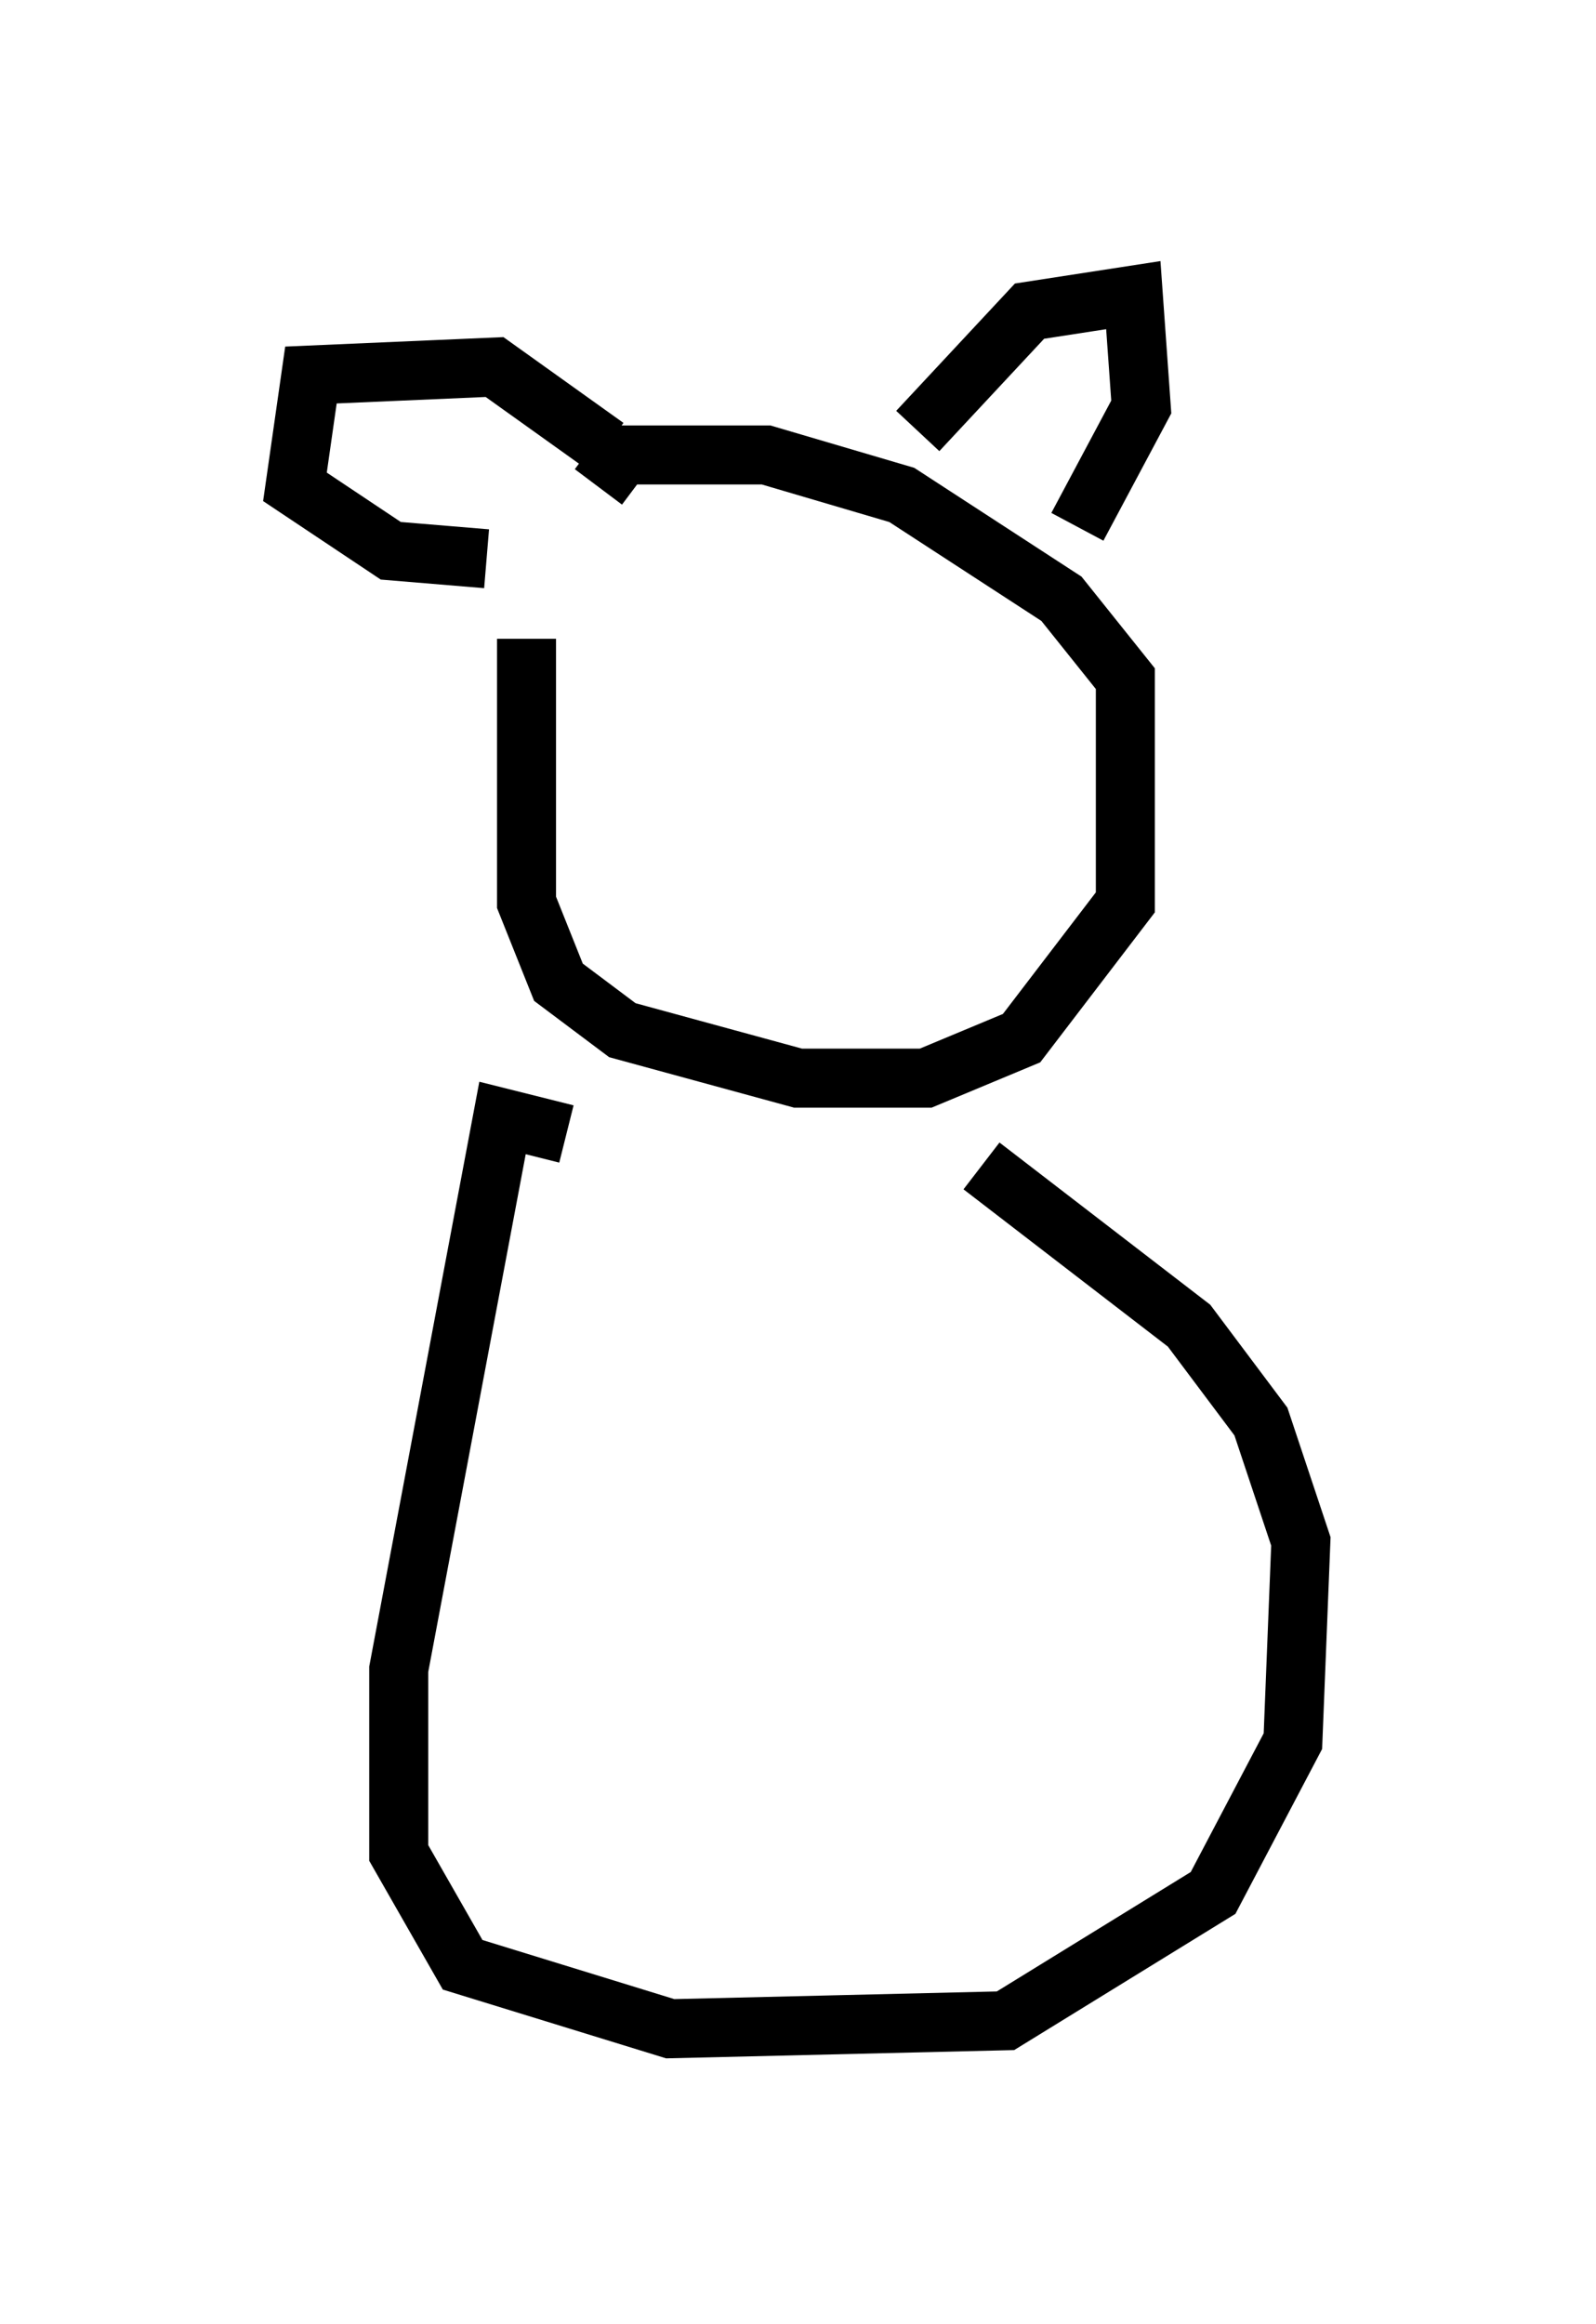 <?xml version="1.0" encoding="utf-8" ?>
<svg baseProfile="full" height="39.364" version="1.1" width="27.05" xmlns="http://www.w3.org/2000/svg" xmlns:ev="http://www.w3.org/2001/xml-events" xmlns:xlink="http://www.w3.org/1999/xlink"><defs /><rect fill="white" height="39.364" width="27.05" x="0" y="0" /><path d="M10.007, 8.654 m-1.083, 2.165 l0.0, 4.465 0.541, 1.353 l1.083, 0.812 2.977, 0.812 l2.165, 0.0 1.624, -0.677 l1.759, -2.3 0.0, -3.789 l-1.083, -1.353 -2.706, -1.759 l-2.3, -0.677 -2.436, 0.0 l-0.406, 0.541 m5.413, -0.947 l1.894, -2.03 1.759, -0.271 l0.135, 1.894 -1.083, 2.03 m-7.984, -1.353 l-1.894, -1.353 -3.112, 0.135 l-0.271, 1.894 1.624, 1.083 l1.624, 0.135 m1.353, 9.743 l-1.083, -0.271 -1.759, 9.337 l0.0, 3.112 1.083, 1.894 l3.518, 1.083 5.683, -0.135 l3.518, -2.165 1.353, -2.571 l0.135, -3.383 -0.677, -2.03 l-1.218, -1.624 -3.518, -2.706 " fill="none" stroke="black" stroke-width="1" /></svg>